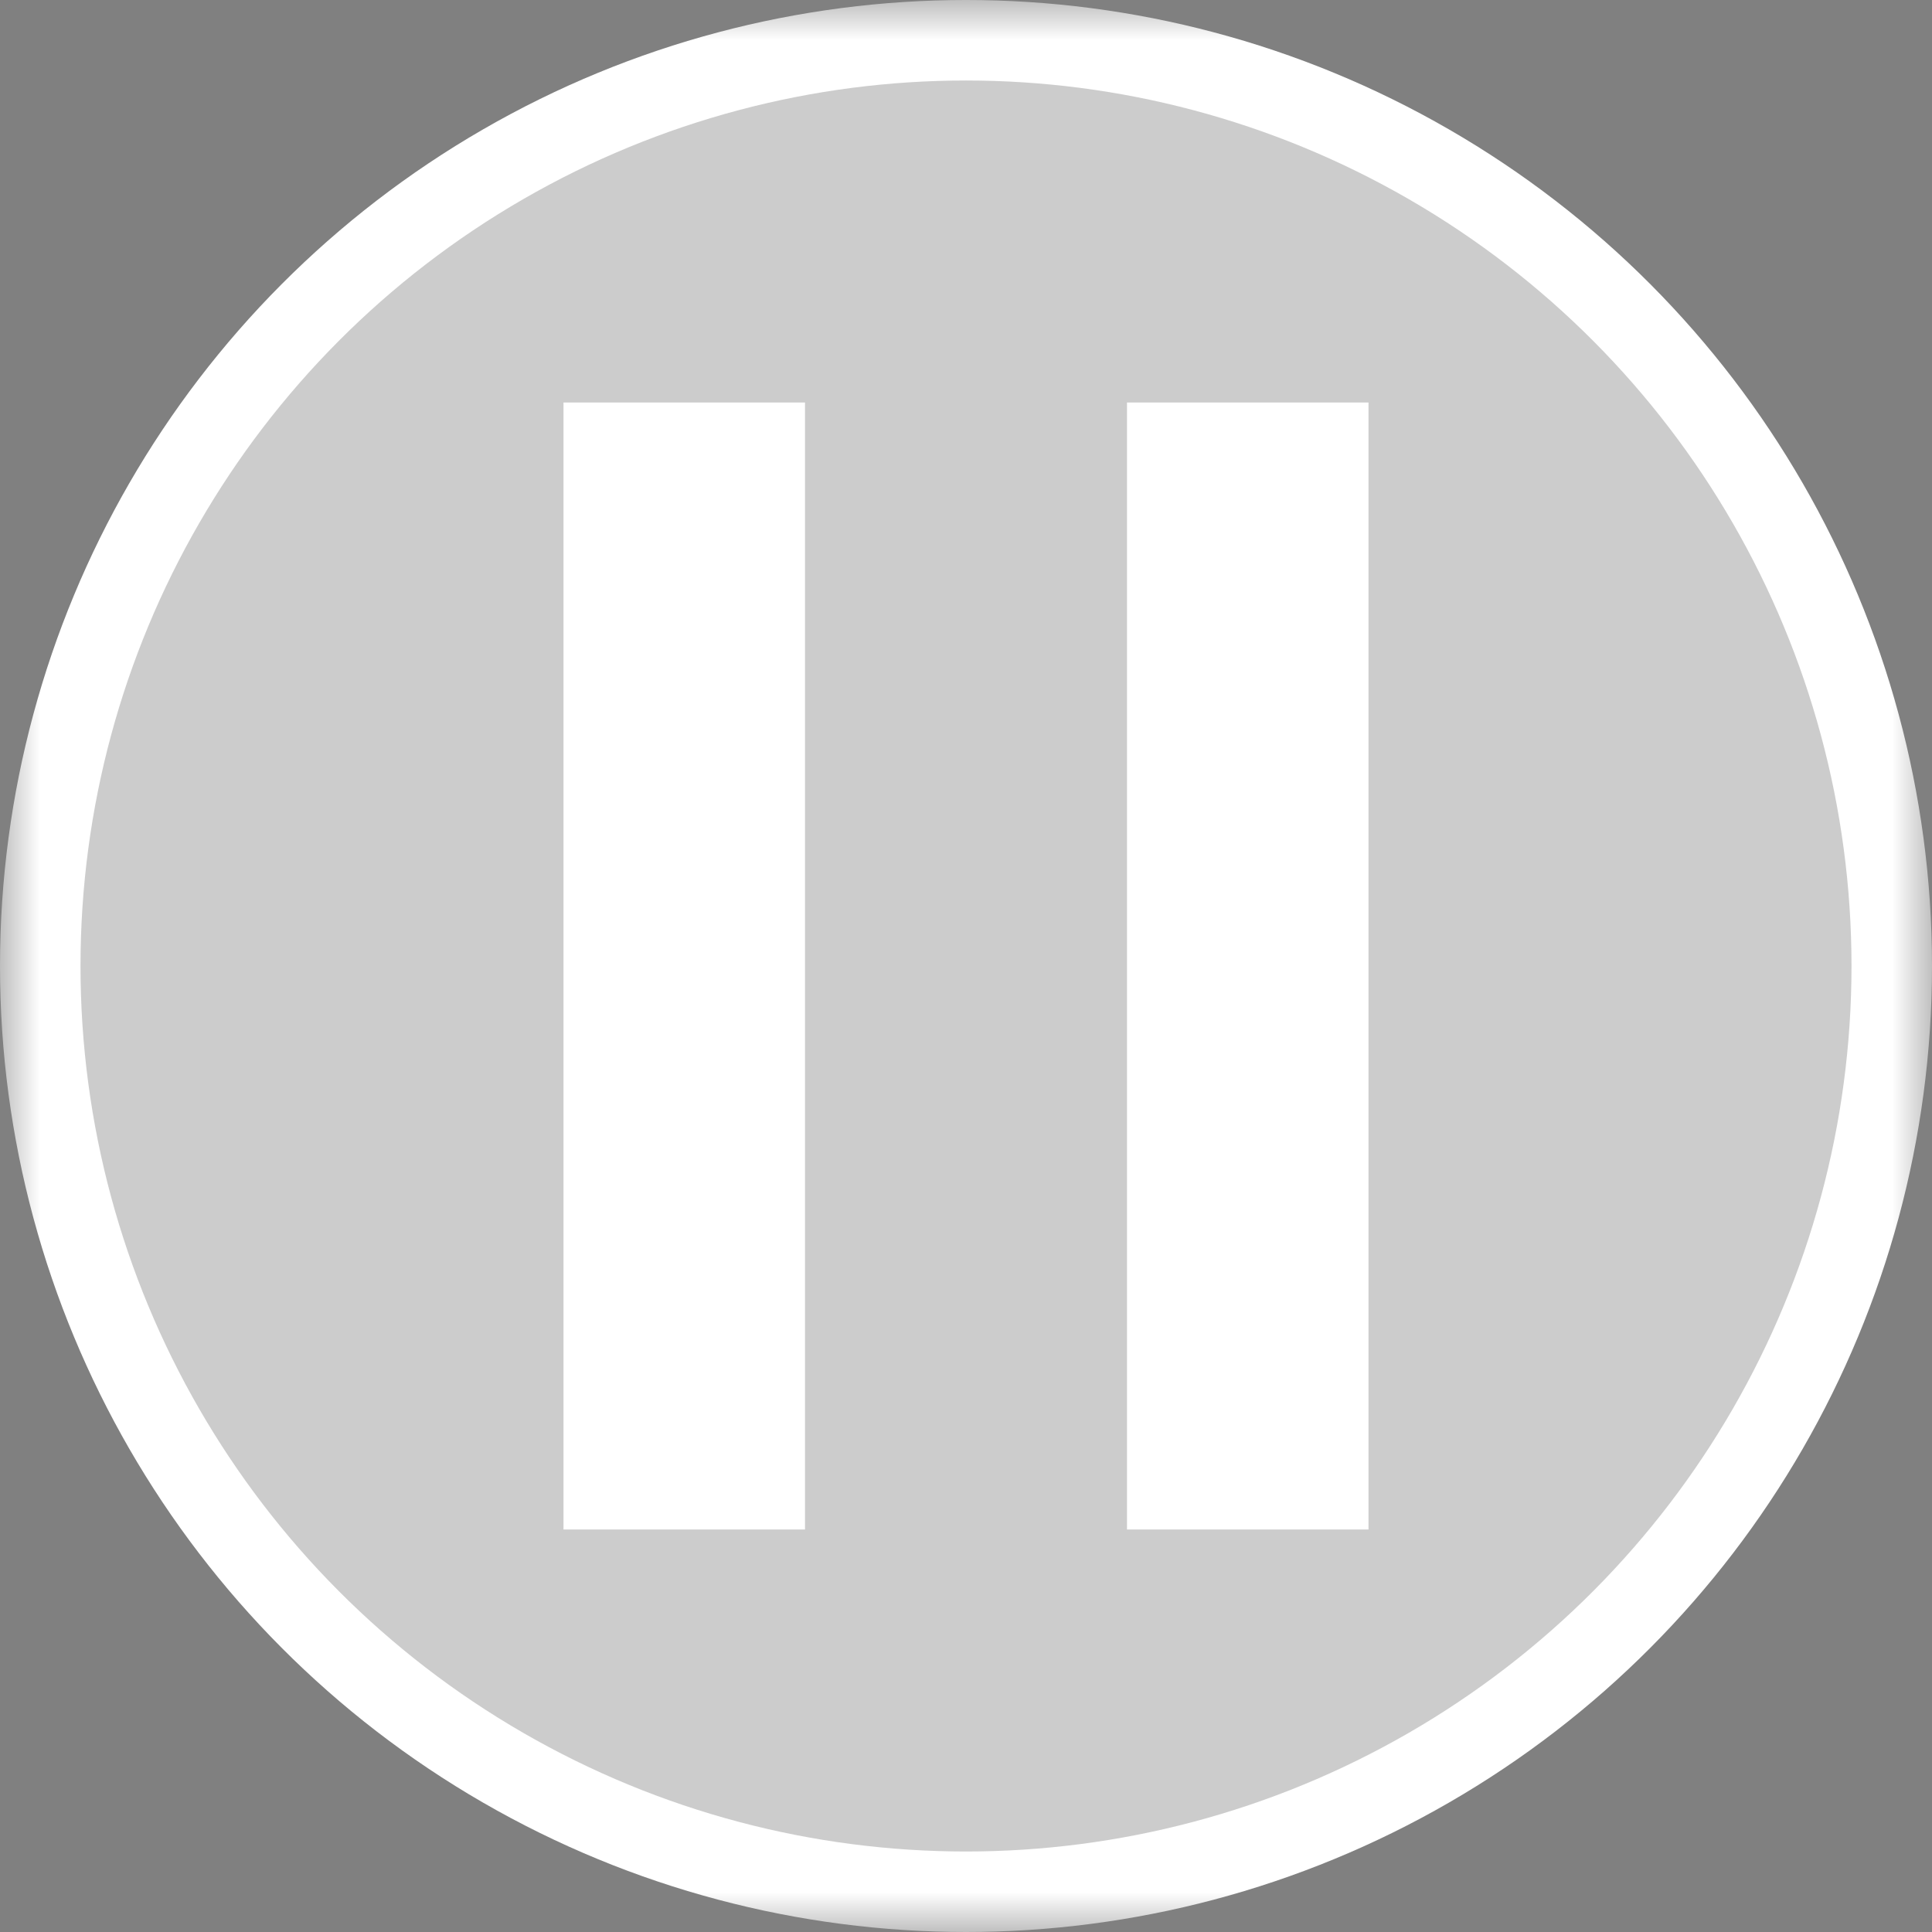 <svg viewBox="0 0 24 24" xmlns="http://www.w3.org/2000/svg">
  <rect x="0" y="0" width="24" height="24" fill="#808080" stroke="none"/>
  <mask id="ring">
    <rect x="0" y="0" width="24" height="24" fill="white"/>
    <circle cx="12" cy="12" r="11" fill="black" stroke="none"/>
  </mask>
  <circle cx="12" cy="12" r="12" fill="white" stroke="none" mask="url(#ring)"/>
  <circle cx="12" cy="12" r="11" fill="rgba(0,0,0,.2)" stroke="none"/>
  <path fill="white" d="M7,5 l0,14 l3,0 l0,-14 z">
    <animate
      attributeName="d"
      from="M12,3 l-7,15 l.71,.71 l6.29,-2.71 z"
      to="M7,5 l0,14 l3,0 l0,-14 z"
      dur="100ms"
      calcMode="linear"
      repeatCount="1"/>
  </path>
  <path fill="white" d="M17,5 l0,14 l-3,0 l0,-14 z">
    <animate
      attributeName="d"
      from="M12,3 l-7,15 l.71,.71 l6.29,-2.71 z"
      to="M17,5 l0,14 l-3,0 l0,-14 z"
      dur="100ms"
      calcMode="linear"
      repeatCount="1"/>
  </path>
</svg>
